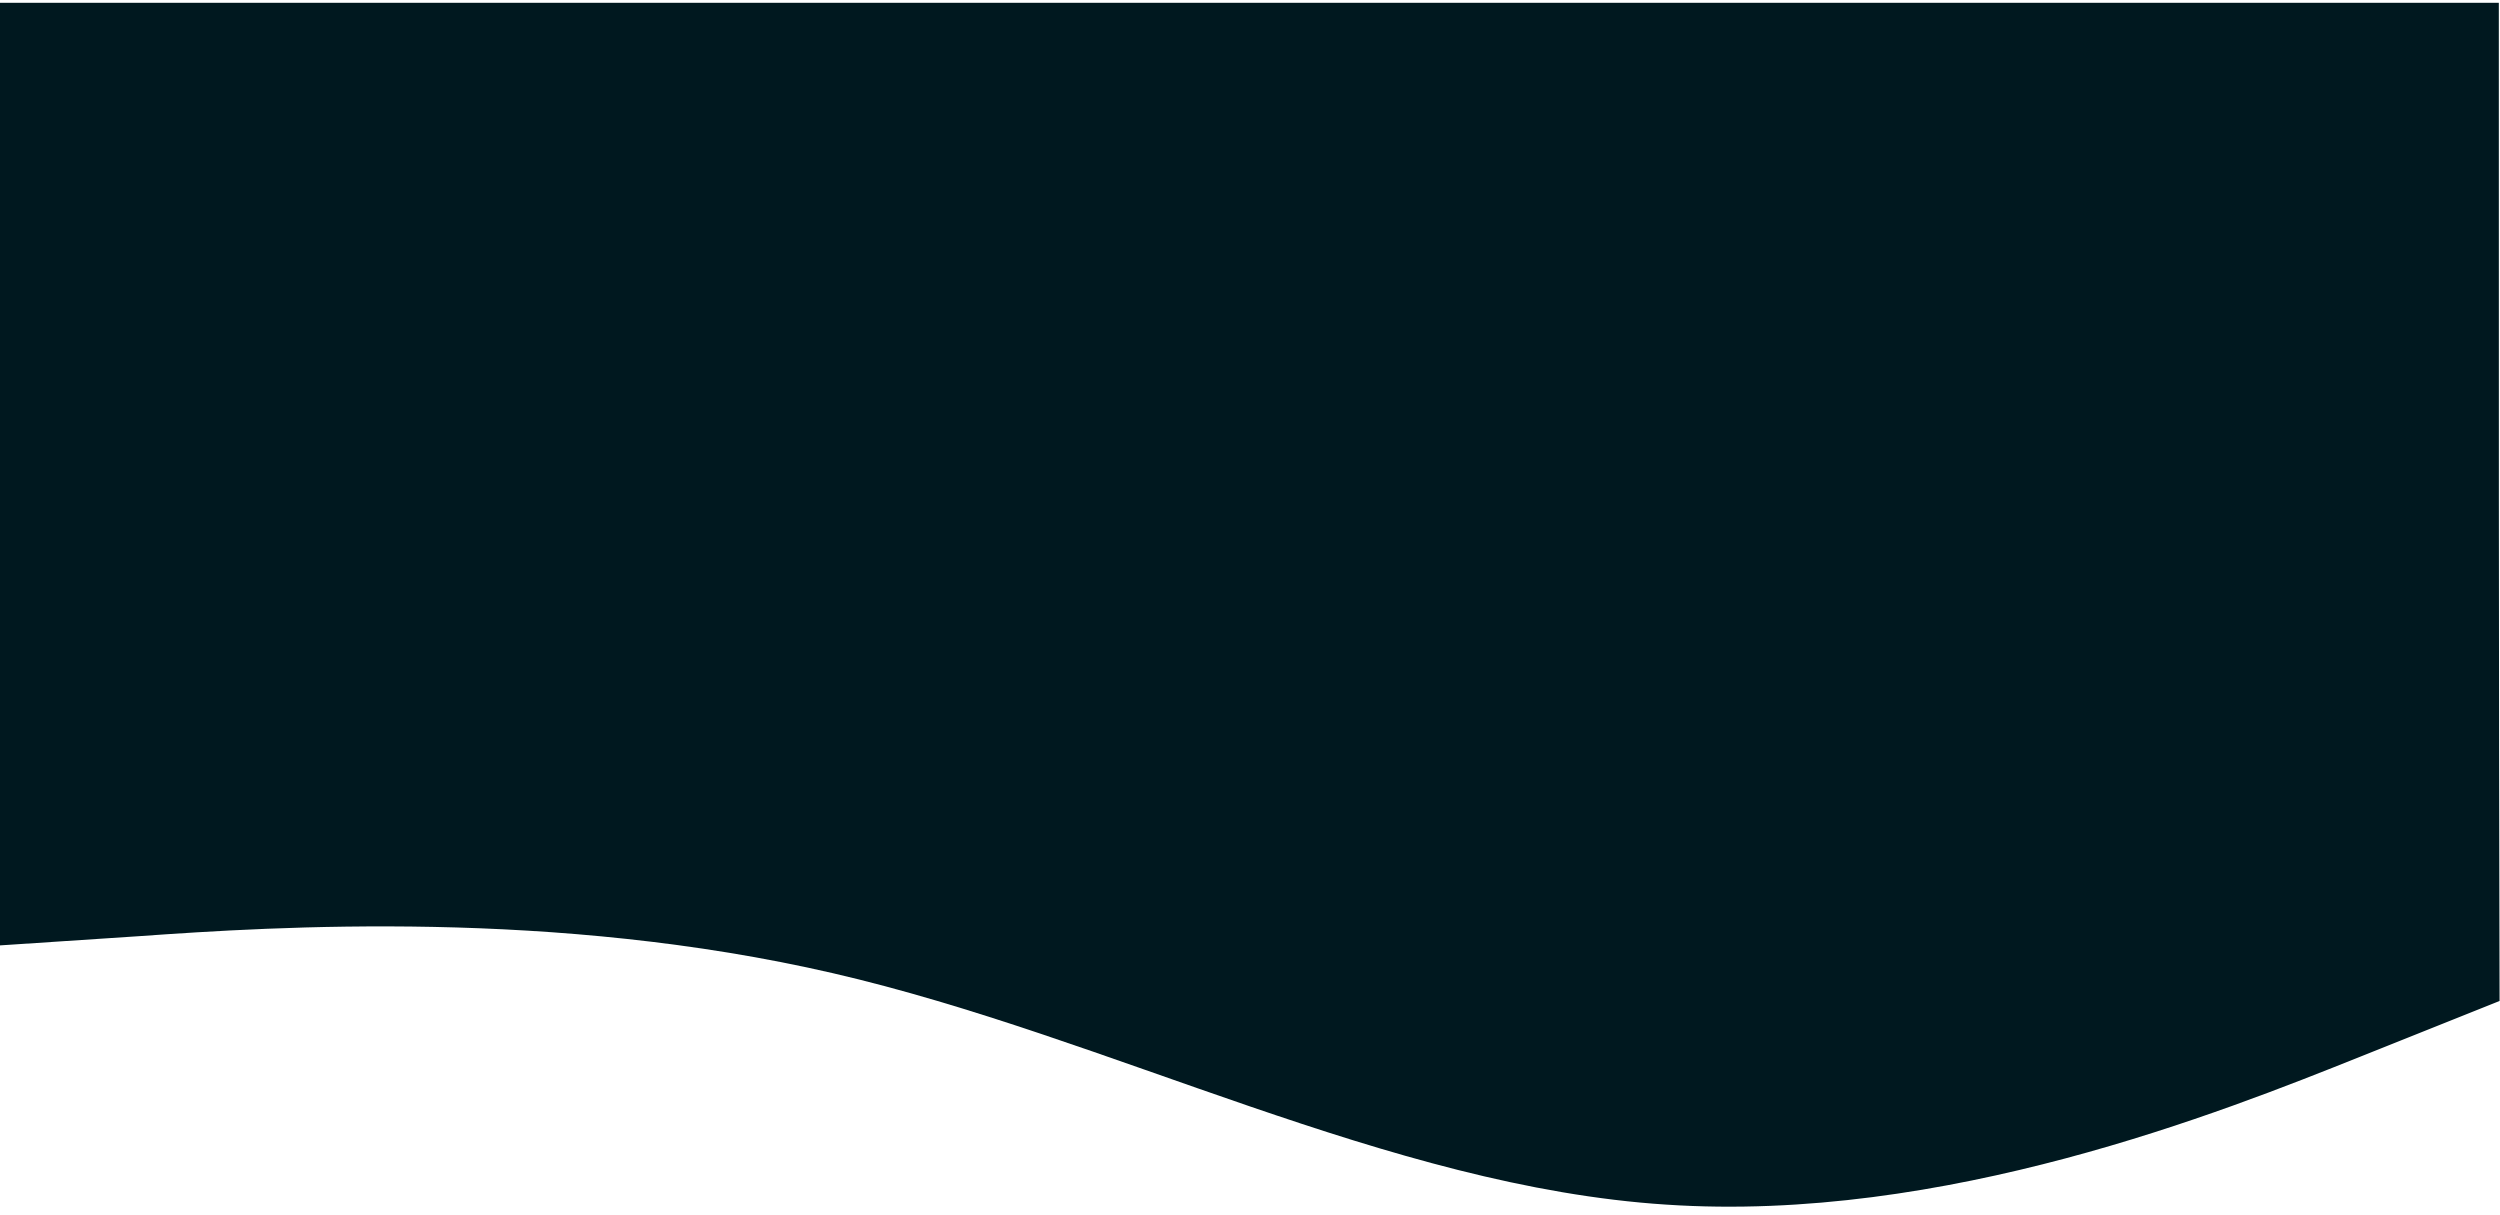 <?xml version="1.0" encoding="UTF-8" standalone="no"?>
<svg
   xmlns:dc="http://purl.org/dc/elements/1.1/"
   xmlns:cc="http://creativecommons.org/ns#"
   xmlns:rdf="http://www.w3.org/1999/02/22-rdf-syntax-ns#"
   xmlns:svg="http://www.w3.org/2000/svg"
   xmlns="http://www.w3.org/2000/svg"
   xmlns:sodipodi="http://sodipodi.sourceforge.net/DTD/sodipodi-0.dtd"
   xmlns:inkscape="http://www.inkscape.org/namespaces/inkscape"
   viewBox="0 0 1440 700"
   version="1.1"
   id="svg4"
   sodipodi:docname="wave2.svg"
   width="1440"
   height="700"
   inkscape:version="0.92.5 (2060ec1f9f, 2020-04-08)">
  <defs
     id="defs8" />
  <sodipodi:namedview
     pagecolor="#ffffff"
     bordercolor="#666666"
     borderopacity="1"
     objecttolerance="10"
     gridtolerance="10"
     guidetolerance="10"
     inkscape:pageopacity="0"
     inkscape:pageshadow="2"
     inkscape:window-width="1360"
     inkscape:window-height="704"
     id="namedview6"
     showgrid="false"
     inkscape:zoom="0.34078618"
     inkscape:cx="613.60101"
     inkscape:cy="131.96026"
     inkscape:window-x="0"
     inkscape:window-y="128"
     inkscape:window-maximized="1"
     inkscape:current-layer="svg4" />
  <path
     style="fill:#00181f;fill-opacity:1"
     d="m -0.252,1.615 c 0,180.982 0,361.964 0,542.945 L 79.748,539.26 c 80,-5.7 240,-15.699 400,21.301 160,37 320,122.999 480,133.299 160,10.7 320,-53.299 400,-85.299 l 80,-32 c -0.488,-191.341 -0.43,-383.046 -0.43,-574.945 z"
     id="path2"
     inkscape:connector-curvature="0"
     sodipodi:nodetypes="cccscsccc" />
</svg>
